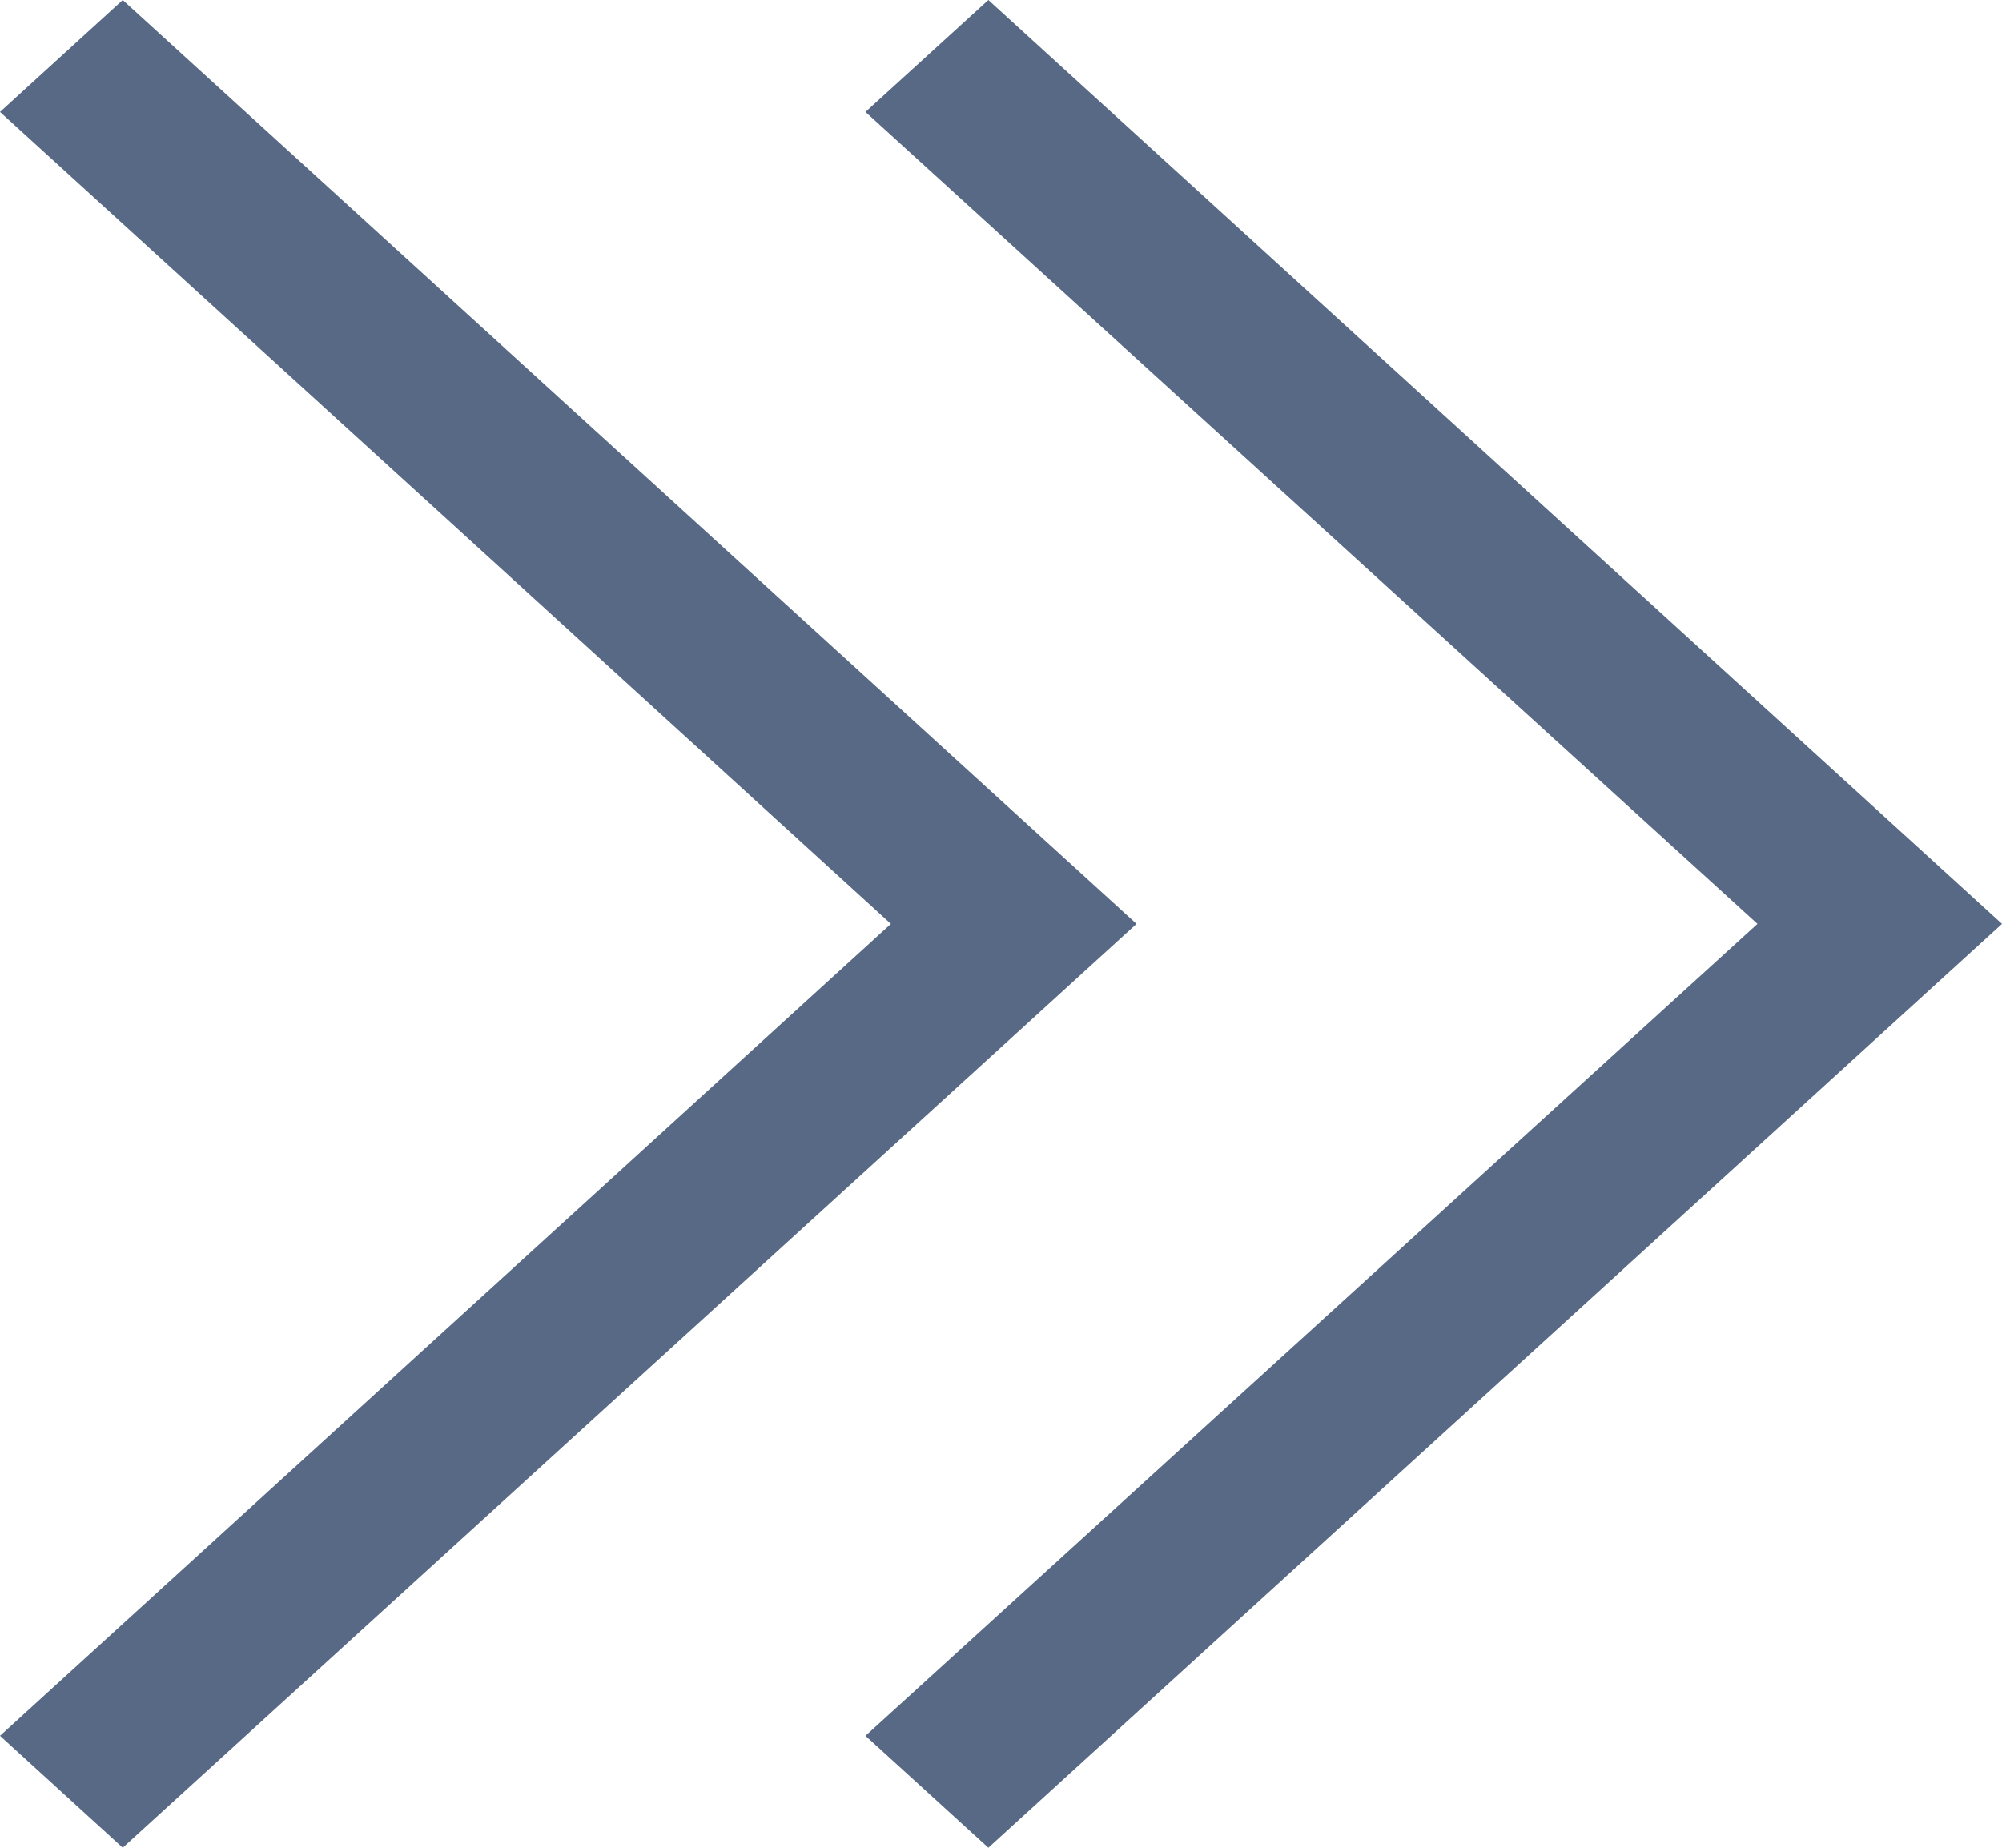 <svg width="13" height="12" viewBox="0 0 13 12" fill="none" xmlns="http://www.w3.org/2000/svg">
<path d="M5.62 0.727L11.412 6L5.62 11.273L6.418 12L13 6L6.418 0L5.62 0.727ZM0 0.727L2.893 3.363L5.785 6L0 11.273L0.797 12L7.38 6L0.797 0L0 0.727Z" fill="#576984"/>
</svg>
